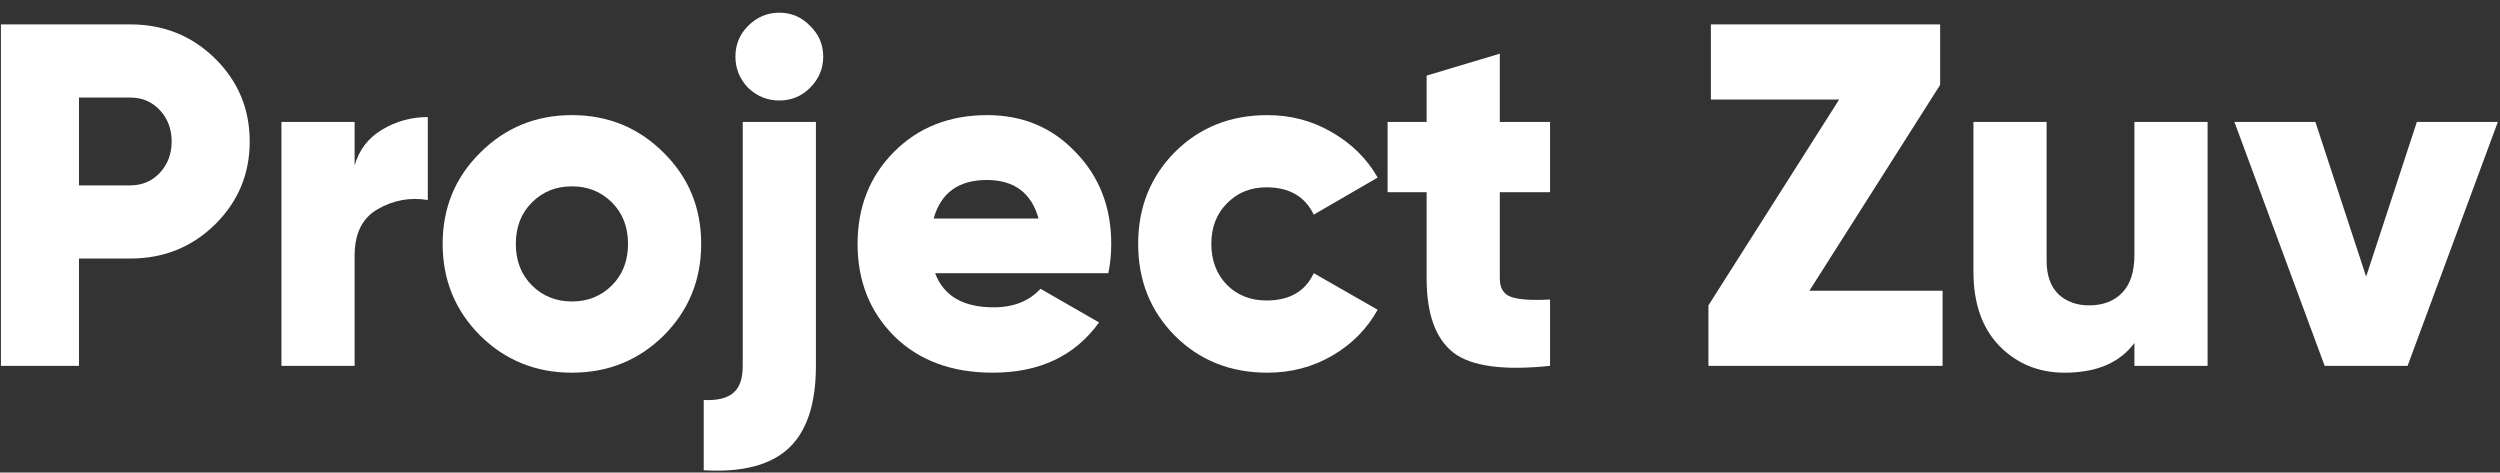 <svg width="164" height="31" viewBox="0 0 164 31" fill="none" xmlns="http://www.w3.org/2000/svg">
<rect x="0" y="0" width="164" height="31" fill="#333333" stroke="none"/>
<path d="M158.546 8H163.858L157.938 24H152.498L146.578 8H151.89L155.218 18.144L158.546 8Z" fill="white"/>
<path d="M140.018 8H144.818V24H140.018V22.496C139.058 23.797 137.533 24.448 135.442 24.448C133.735 24.448 132.306 23.861 131.154 22.688C130.023 21.515 129.458 19.893 129.458 17.824V8H134.258V17.12C134.258 18.059 134.514 18.784 135.026 19.296C135.559 19.787 136.231 20.032 137.042 20.032C137.959 20.032 138.685 19.755 139.218 19.2C139.751 18.645 140.018 17.824 140.018 16.736V8Z" fill="white"/>
<path d="M118.697 19.072H127.433V24H112.073V20.032L120.649 6.528H112.233V1.6H127.273V5.568L118.697 19.072Z" fill="white"/>
<path d="M101.683 12.608H98.387V18.272C98.387 18.912 98.643 19.317 99.155 19.488C99.667 19.659 100.51 19.712 101.683 19.648V24C98.632 24.32 96.52 24.032 95.347 23.136C94.174 22.219 93.587 20.597 93.587 18.272V12.608H91.027V8H93.587V4.96L98.387 3.52V8H101.683V12.608Z" fill="white"/>
<path d="M83.143 24.448C80.711 24.448 78.684 23.638 77.063 22.016C75.463 20.395 74.663 18.39 74.663 16C74.663 13.611 75.463 11.606 77.063 9.984C78.684 8.363 80.711 7.552 83.143 7.552C84.679 7.552 86.087 7.926 87.367 8.672C88.668 9.419 89.671 10.411 90.375 11.648L86.183 14.08C85.607 12.886 84.572 12.288 83.079 12.288C82.034 12.288 81.17 12.64 80.487 13.344C79.804 14.027 79.463 14.912 79.463 16C79.463 17.088 79.804 17.984 80.487 18.688C81.17 19.371 82.034 19.712 83.079 19.712C84.594 19.712 85.628 19.115 86.183 17.92L90.375 20.32C89.671 21.579 88.679 22.582 87.399 23.328C86.119 24.075 84.7 24.448 83.143 24.448Z" fill="white"/>
<path d="M61.345 17.92C61.9 19.414 63.179 20.16 65.185 20.16C66.486 20.16 67.51 19.755 68.257 18.944L72.097 21.152C70.518 23.35 68.193 24.448 65.121 24.448C62.433 24.448 60.278 23.648 58.657 22.048C57.057 20.448 56.257 18.432 56.257 16C56.257 13.59 57.046 11.584 58.625 9.984C60.225 8.363 62.273 7.552 64.769 7.552C67.094 7.552 69.025 8.363 70.561 9.984C72.118 11.584 72.897 13.59 72.897 16C72.897 16.683 72.833 17.323 72.705 17.92H61.345ZM61.249 14.336H68.129C67.659 12.651 66.529 11.808 64.737 11.808C62.881 11.808 61.718 12.651 61.249 14.336Z" fill="white"/>
<path d="M53.14 5.76C52.586 6.315 51.914 6.592 51.124 6.592C50.335 6.592 49.652 6.315 49.076 5.76C48.522 5.184 48.244 4.501 48.244 3.712C48.244 2.923 48.522 2.251 49.076 1.696C49.652 1.12 50.335 0.832 51.124 0.832C51.914 0.832 52.586 1.12 53.14 1.696C53.716 2.251 54.004 2.923 54.004 3.712C54.004 4.501 53.716 5.184 53.14 5.76ZM48.724 24V8H53.524V24C53.524 26.496 52.927 28.299 51.732 29.408C50.538 30.517 48.682 30.997 46.164 30.848V26.24C47.06 26.283 47.711 26.123 48.116 25.76C48.522 25.419 48.724 24.832 48.724 24Z" fill="white"/>
<path d="M43.534 22.016C41.892 23.638 39.886 24.448 37.518 24.448C35.15 24.448 33.145 23.638 31.502 22.016C29.86 20.374 29.038 18.368 29.038 16C29.038 13.632 29.86 11.638 31.502 10.016C33.145 8.374 35.15 7.552 37.518 7.552C39.886 7.552 41.892 8.374 43.534 10.016C45.177 11.638 45.998 13.632 45.998 16C45.998 18.368 45.177 20.374 43.534 22.016ZM34.894 18.72C35.598 19.424 36.473 19.776 37.518 19.776C38.563 19.776 39.438 19.424 40.142 18.72C40.846 18.016 41.198 17.11 41.198 16C41.198 14.891 40.846 13.984 40.142 13.28C39.438 12.576 38.563 12.224 37.518 12.224C36.473 12.224 35.598 12.576 34.894 13.28C34.19 13.984 33.838 14.891 33.838 16C33.838 17.11 34.19 18.016 34.894 18.72Z" fill="white"/>
<path d="M23.263 10.848C23.562 9.824 24.159 9.046 25.055 8.512C25.972 7.958 26.975 7.68 28.063 7.68V13.12C26.89 12.928 25.791 13.131 24.767 13.728C23.764 14.304 23.263 15.318 23.263 16.768V24H18.463V8H23.263V10.848Z" fill="white"/>
<path d="M8.541 1.6C10.738 1.6 12.594 2.347 14.109 3.84C15.623 5.333 16.381 7.147 16.381 9.28C16.381 11.413 15.623 13.227 14.109 14.72C12.594 16.213 10.738 16.96 8.541 16.96H5.181V24H0.061V1.6H8.541ZM8.541 12.16C9.33 12.16 9.981 11.883 10.493 11.328C11.005 10.773 11.261 10.091 11.261 9.28C11.261 8.469 11.005 7.787 10.493 7.232C9.981 6.677 9.33 6.4 8.541 6.4H5.181V12.16H8.541Z" fill="white"/>
</svg>
